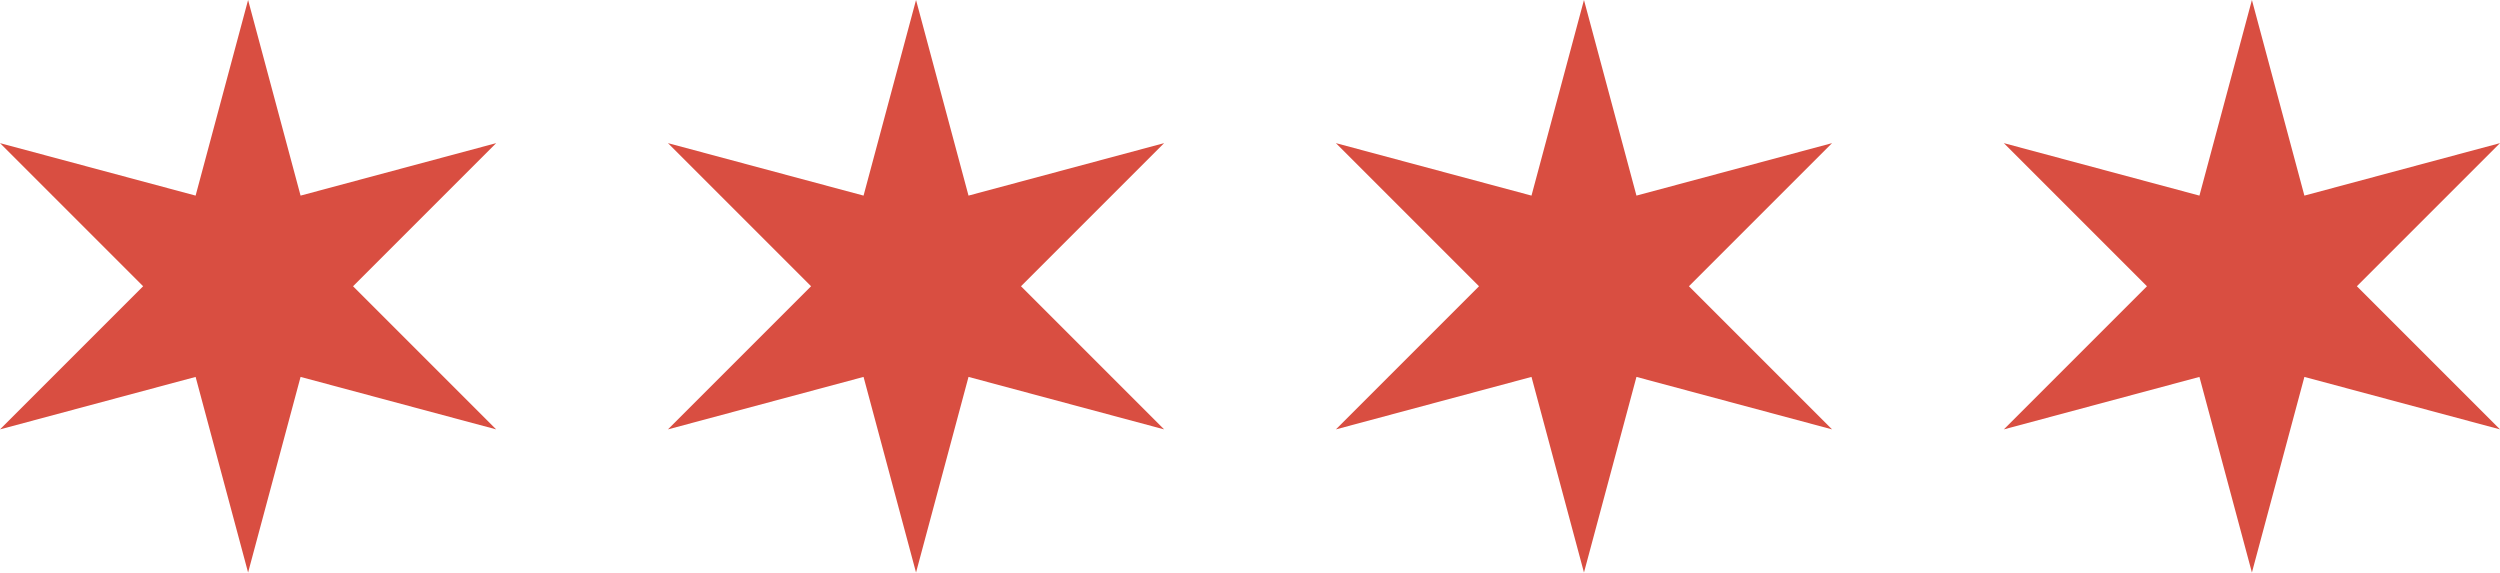 <svg width="1200" height="275" viewBox="0 0 1200 275" xmlns="http://www.w3.org/2000/svg" xmlns:sketch="http://www.bohemiancoding.com/sketch/ns"><title>chicago-stars</title><path d="M119.084 0l25.191 93.893 93.893-25.191-68.702 68.702 68.702 68.702-93.893-25.191-25.191 93.893-25.191-93.893-93.893 25.191 68.702-68.702-68.702-68.702 93.893 25.191 25.191-93.893zm320.611 0l25.191 93.893 93.893-25.191-68.702 68.702 68.702 68.702-93.893-25.191-25.191 93.893-25.191-93.893-93.893 25.191 68.702-68.702-68.702-68.702 93.893 25.191 25.191-93.893zm320.611 0l25.191 93.893 93.893-25.191-68.702 68.702 68.702 68.702-93.893-25.191-25.191 93.893-25.191-93.893-93.893 25.191 68.702-68.702-68.702-68.702 93.893 25.191 25.191-93.893zm320.611 0l25.191 93.893 93.893-25.191-68.702 68.702 68.702 68.702-93.893-25.191-25.191 93.893-25.191-93.893-93.893 25.191 68.702-68.702-68.702-68.702 93.893 25.191 25.191-93.893z" fill="#D94E41" sketch:type="MSShapeGroup"/></svg>
